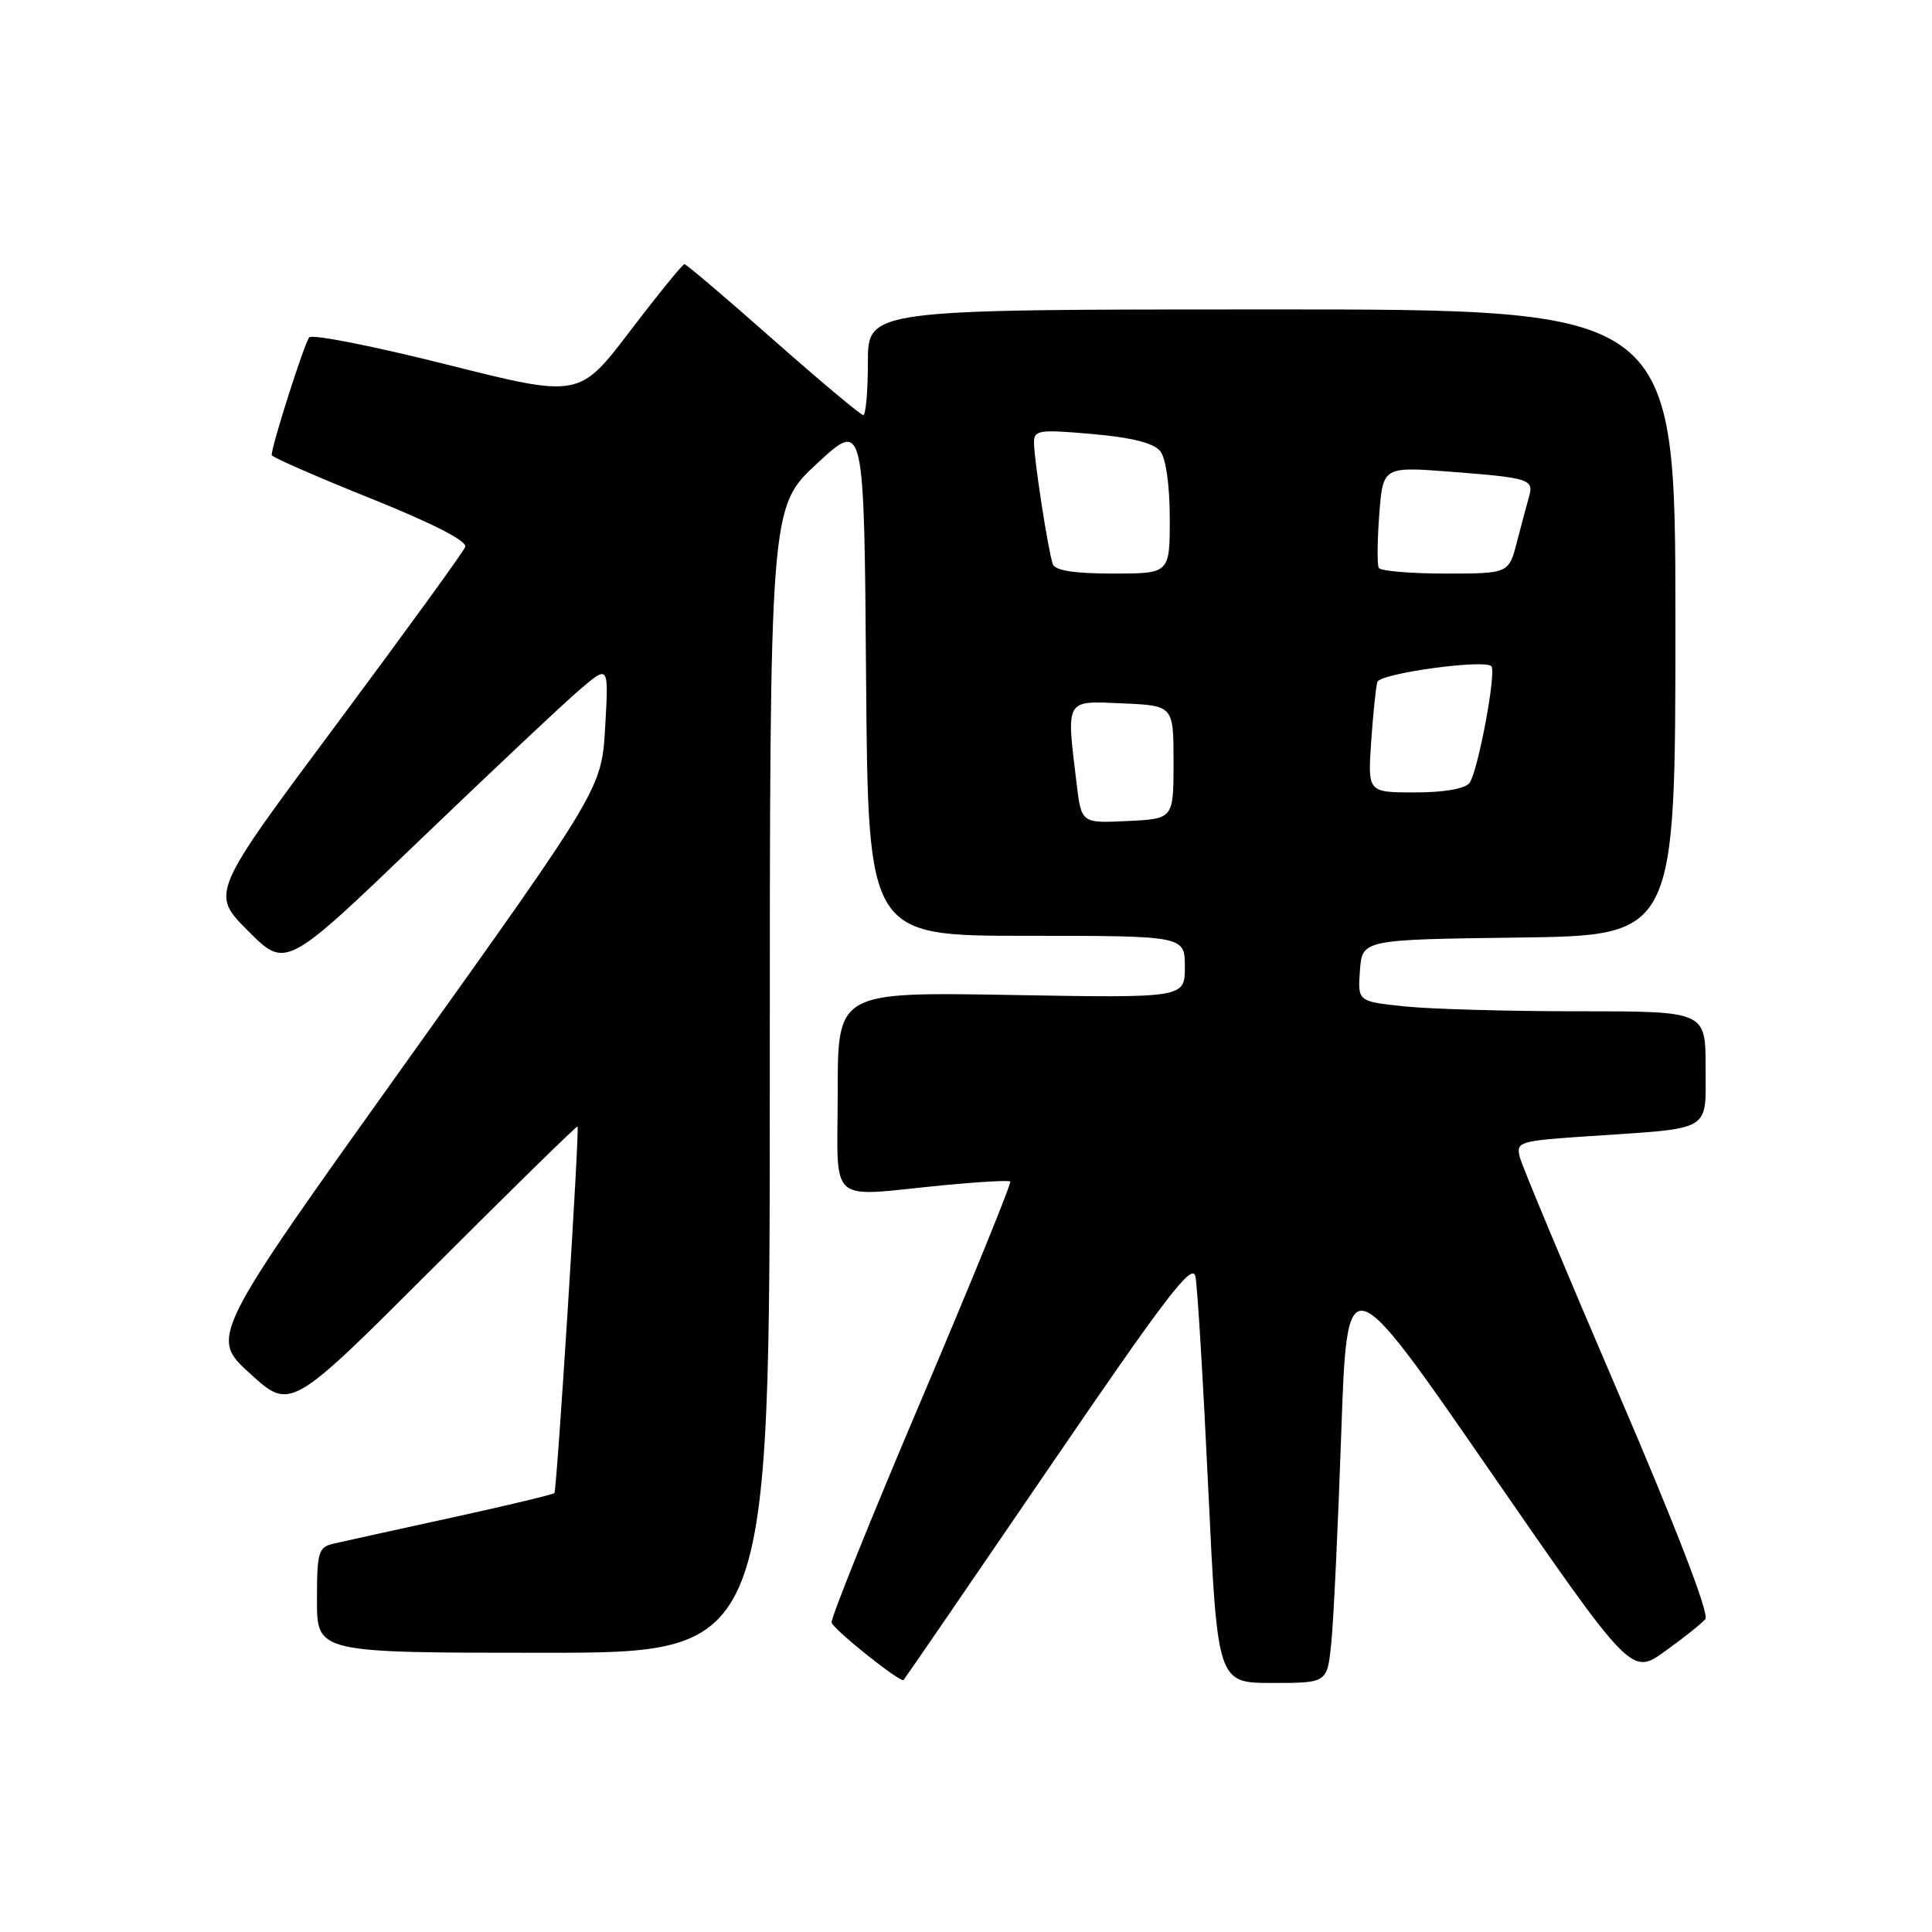 <?xml version="1.0" encoding="UTF-8" standalone="no"?>
<!DOCTYPE svg PUBLIC "-//W3C//DTD SVG 1.1//EN" "http://www.w3.org/Graphics/SVG/1.1/DTD/svg11.dtd" >
<svg xmlns="http://www.w3.org/2000/svg" xmlns:xlink="http://www.w3.org/1999/xlink" version="1.1" viewBox="0 0 256 256">
 <g >
 <path fill="currentColor"
d=" M 138.97 194.55 C 154.50 171.79 158.00 167.21 158.40 169.14 C 158.67 170.44 159.43 183.09 160.10 197.25 C 161.32 223.00 161.32 223.00 168.59 223.00 C 175.86 223.00 175.86 223.00 176.40 217.75 C 176.70 214.86 177.29 202.38 177.72 190.00 C 178.50 167.50 178.50 167.50 197.33 194.76 C 216.16 222.01 216.16 222.01 220.62 218.80 C 223.08 217.04 225.49 215.12 225.97 214.53 C 226.52 213.88 222.09 202.40 214.40 184.49 C 207.55 168.54 201.69 154.53 201.39 153.35 C 200.86 151.29 201.24 151.17 210.67 150.54 C 227.07 149.44 226.00 150.08 226.00 141.42 C 226.00 134.00 226.00 134.00 209.15 134.00 C 199.88 134.00 189.50 133.71 186.10 133.35 C 179.90 132.70 179.90 132.70 180.20 128.60 C 180.50 124.50 180.50 124.50 201.25 124.23 C 222.00 123.96 222.00 123.96 222.00 82.48 C 222.00 41.00 222.00 41.00 168.50 41.00 C 115.00 41.00 115.00 41.00 115.00 48.00 C 115.00 51.85 114.72 55.00 114.39 55.00 C 114.05 55.00 108.68 50.50 102.45 45.00 C 96.23 39.50 90.94 35.00 90.69 35.00 C 90.45 35.00 87.21 38.98 83.50 43.85 C 76.75 52.71 76.75 52.71 59.22 48.31 C 49.58 45.88 41.37 44.26 40.98 44.70 C 40.35 45.40 36.00 59.02 36.00 60.30 C 36.00 60.56 41.88 63.14 49.06 66.02 C 57.35 69.35 61.94 71.70 61.65 72.47 C 61.40 73.13 53.70 83.73 44.55 96.03 C 27.90 118.38 27.90 118.38 32.89 123.37 C 37.88 128.36 37.88 128.36 55.51 111.43 C 65.21 102.12 74.84 93.06 76.90 91.31 C 80.66 88.11 80.66 88.11 80.19 96.31 C 79.72 104.50 79.72 104.50 53.76 140.83 C 27.80 177.16 27.80 177.16 33.15 182.02 C 38.50 186.89 38.50 186.89 57.43 167.96 C 67.84 157.55 76.44 149.14 76.53 149.26 C 76.81 149.67 73.79 197.48 73.46 197.84 C 73.29 198.03 67.15 199.50 59.82 201.10 C 52.50 202.70 45.49 204.24 44.25 204.53 C 42.18 205.00 42.00 205.60 42.00 212.02 C 42.00 219.00 42.00 219.00 72.00 219.00 C 102.00 219.00 102.00 219.00 102.00 143.11 C 102.00 67.22 102.00 67.22 108.25 61.43 C 114.50 55.64 114.50 55.64 114.76 89.82 C 115.03 124.00 115.03 124.00 136.01 124.00 C 157.00 124.00 157.00 124.00 157.00 128.12 C 157.00 132.24 157.00 132.24 134.00 131.84 C 111.00 131.44 111.00 131.44 111.00 144.72 C 111.00 159.99 109.38 158.57 125.00 157.05 C 129.68 156.60 133.66 156.37 133.86 156.56 C 134.06 156.74 128.75 169.78 122.06 185.53 C 115.36 201.28 110.03 214.54 110.19 215.01 C 110.57 216.04 119.32 223.01 119.73 222.61 C 119.89 222.44 128.55 209.82 138.97 194.55 Z  M 142.65 103.79 C 141.29 92.48 141.07 92.87 148.75 93.20 C 155.50 93.50 155.50 93.50 155.50 101.00 C 155.50 108.50 155.50 108.50 149.39 108.79 C 143.29 109.09 143.29 109.09 142.65 103.79 Z  M 181.69 98.25 C 181.95 94.54 182.31 90.99 182.51 90.36 C 182.85 89.23 196.66 87.33 197.61 88.27 C 198.32 88.99 195.83 102.28 194.71 103.75 C 194.13 104.52 191.33 105.00 187.49 105.00 C 181.23 105.00 181.23 105.00 181.69 98.25 Z  M 139.50 74.75 C 138.89 73.03 137.02 60.92 137.01 58.66 C 137.00 56.98 137.65 56.89 144.75 57.51 C 150.01 57.98 152.90 58.71 153.75 59.79 C 154.49 60.73 155.00 64.36 155.00 68.69 C 155.00 76.00 155.00 76.00 147.47 76.00 C 142.35 76.00 139.80 75.60 139.50 74.75 Z  M 182.70 75.25 C 182.46 74.84 182.50 71.64 182.76 68.15 C 183.25 61.81 183.25 61.81 192.38 62.52 C 202.67 63.32 203.27 63.51 202.60 65.83 C 202.34 66.75 201.62 69.41 201.02 71.75 C 199.92 76.00 199.92 76.00 191.52 76.00 C 186.90 76.00 182.93 75.66 182.70 75.25 Z "/>
</g>
</svg>